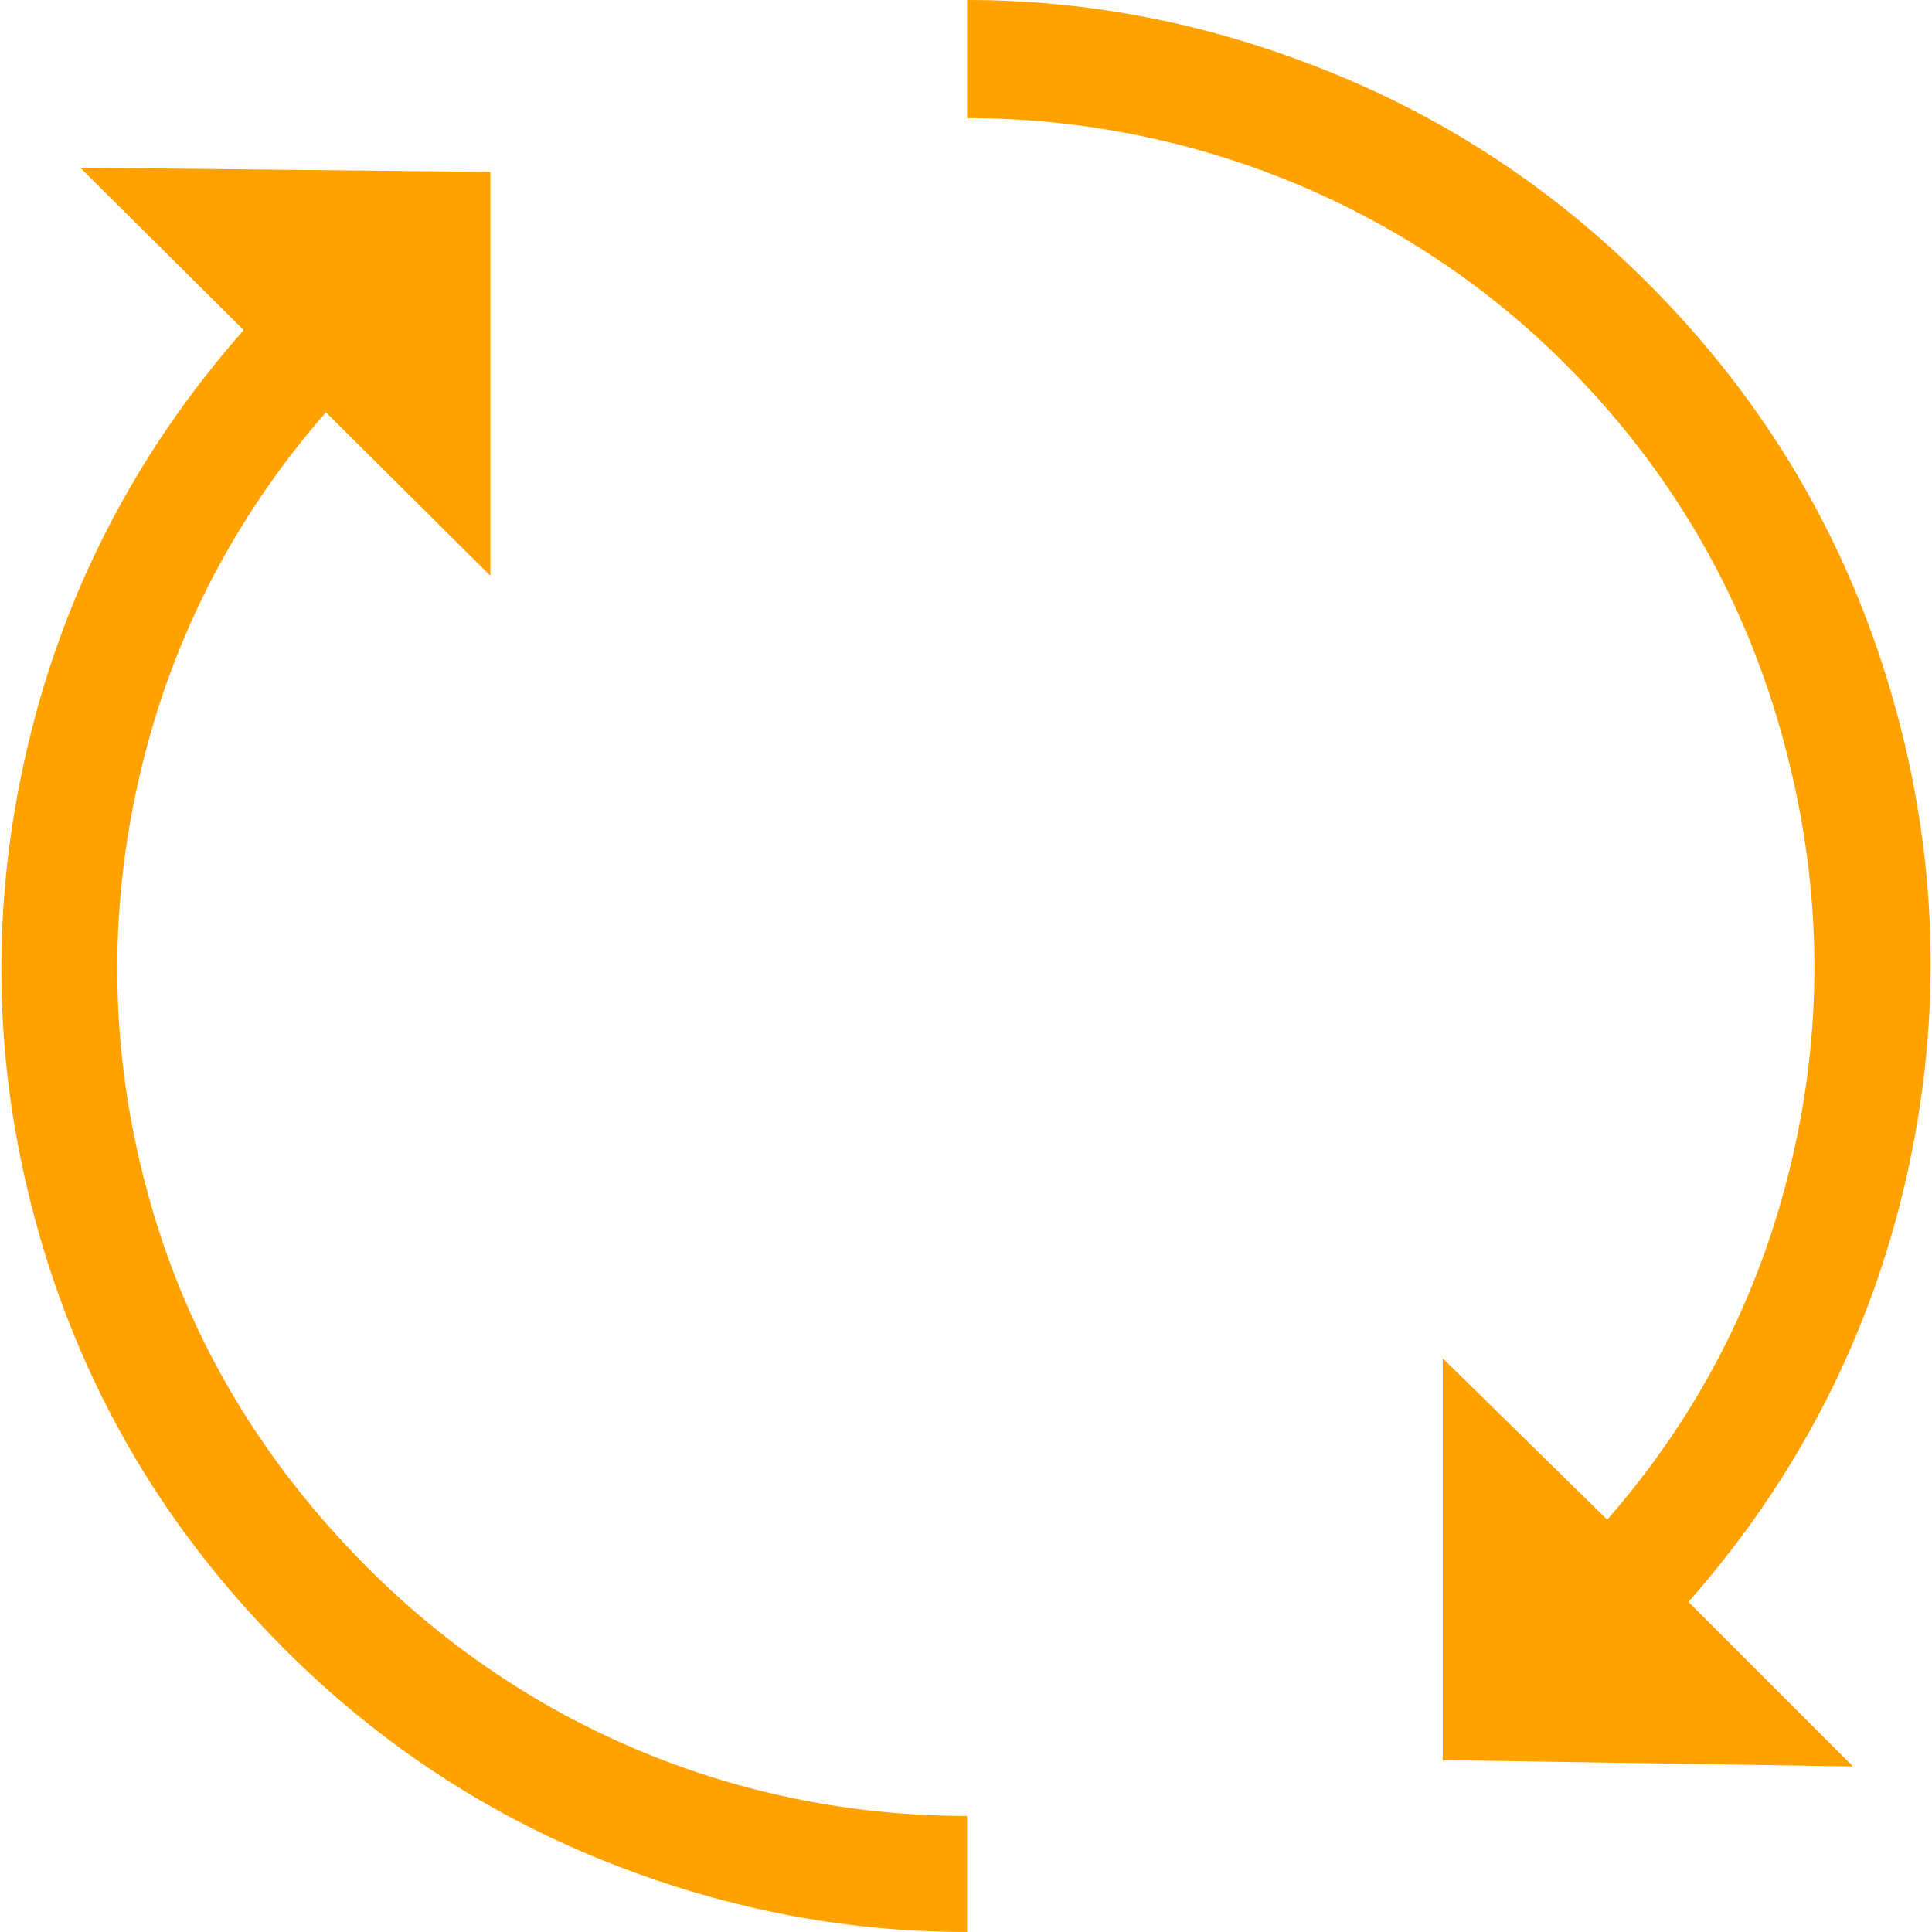 <?xml version="1.0"?>
<svg xmlns="http://www.w3.org/2000/svg" xmlns:xlink="http://www.w3.org/1999/xlink" version="1.1" id="Capa_1" x="0px" y="0px" width="512px" height="512px" viewBox="0 0 612.85 612.85" style="enable-background:new 0 0 612.85 612.85;" xml:space="preserve"><g><g>
	<g>
		<path d="M600.485,221.792c-14.431-50.499-40.137-94.332-77.939-132.134c-29.109-29.103-62.616-51.376-100.026-66.57    C384.995,7.843,346.585,0,306.778,0v37.467c69.91,0,138.928,26.998,190.005,78.282c32.886,33.014,55.38,71.63,67.912,115.413    c12.553,43.869,14.38,87.98,4.682,132.47c-9.699,44.489-29.438,83.962-59.548,118.418l-52.184-51.177v127.452l130.13,2.006    l-52.184-52.183c34.791-39.479,57.871-84.641,69.247-135.153C616.207,322.482,614.83,271.983,600.485,221.792z" data-original="#000000" class="active-path" data-old_color="#ffa200" fill="#ffa200"/>
		<path d="M47.854,382.03c-12.532-43.776-14.052-87.98-4.353-132.47c9.706-44.497,29.774-84.305,59.883-118.76l52.183,51.854V54.531    L25.438,53.189l51.855,51.519c-34.791,39.473-57.878,84.633-69.247,135.146c-11.376,50.513-10.084,101.04,4.346,151.539    c14.344,50.198,40.143,94.003,77.946,131.806c29.103,29.104,62.609,51.377,100.02,66.57c37.532,15.244,76.276,23.08,116.42,23.08    v-36.797c-70.924,0-138.929-27.325-190.348-78.944C83.544,464.087,60.408,425.898,47.854,382.03z" data-original="#000000" class="active-path" data-old_color="#ffa200" fill="#ffa200"/>
	</g>
</g></g> </svg>
